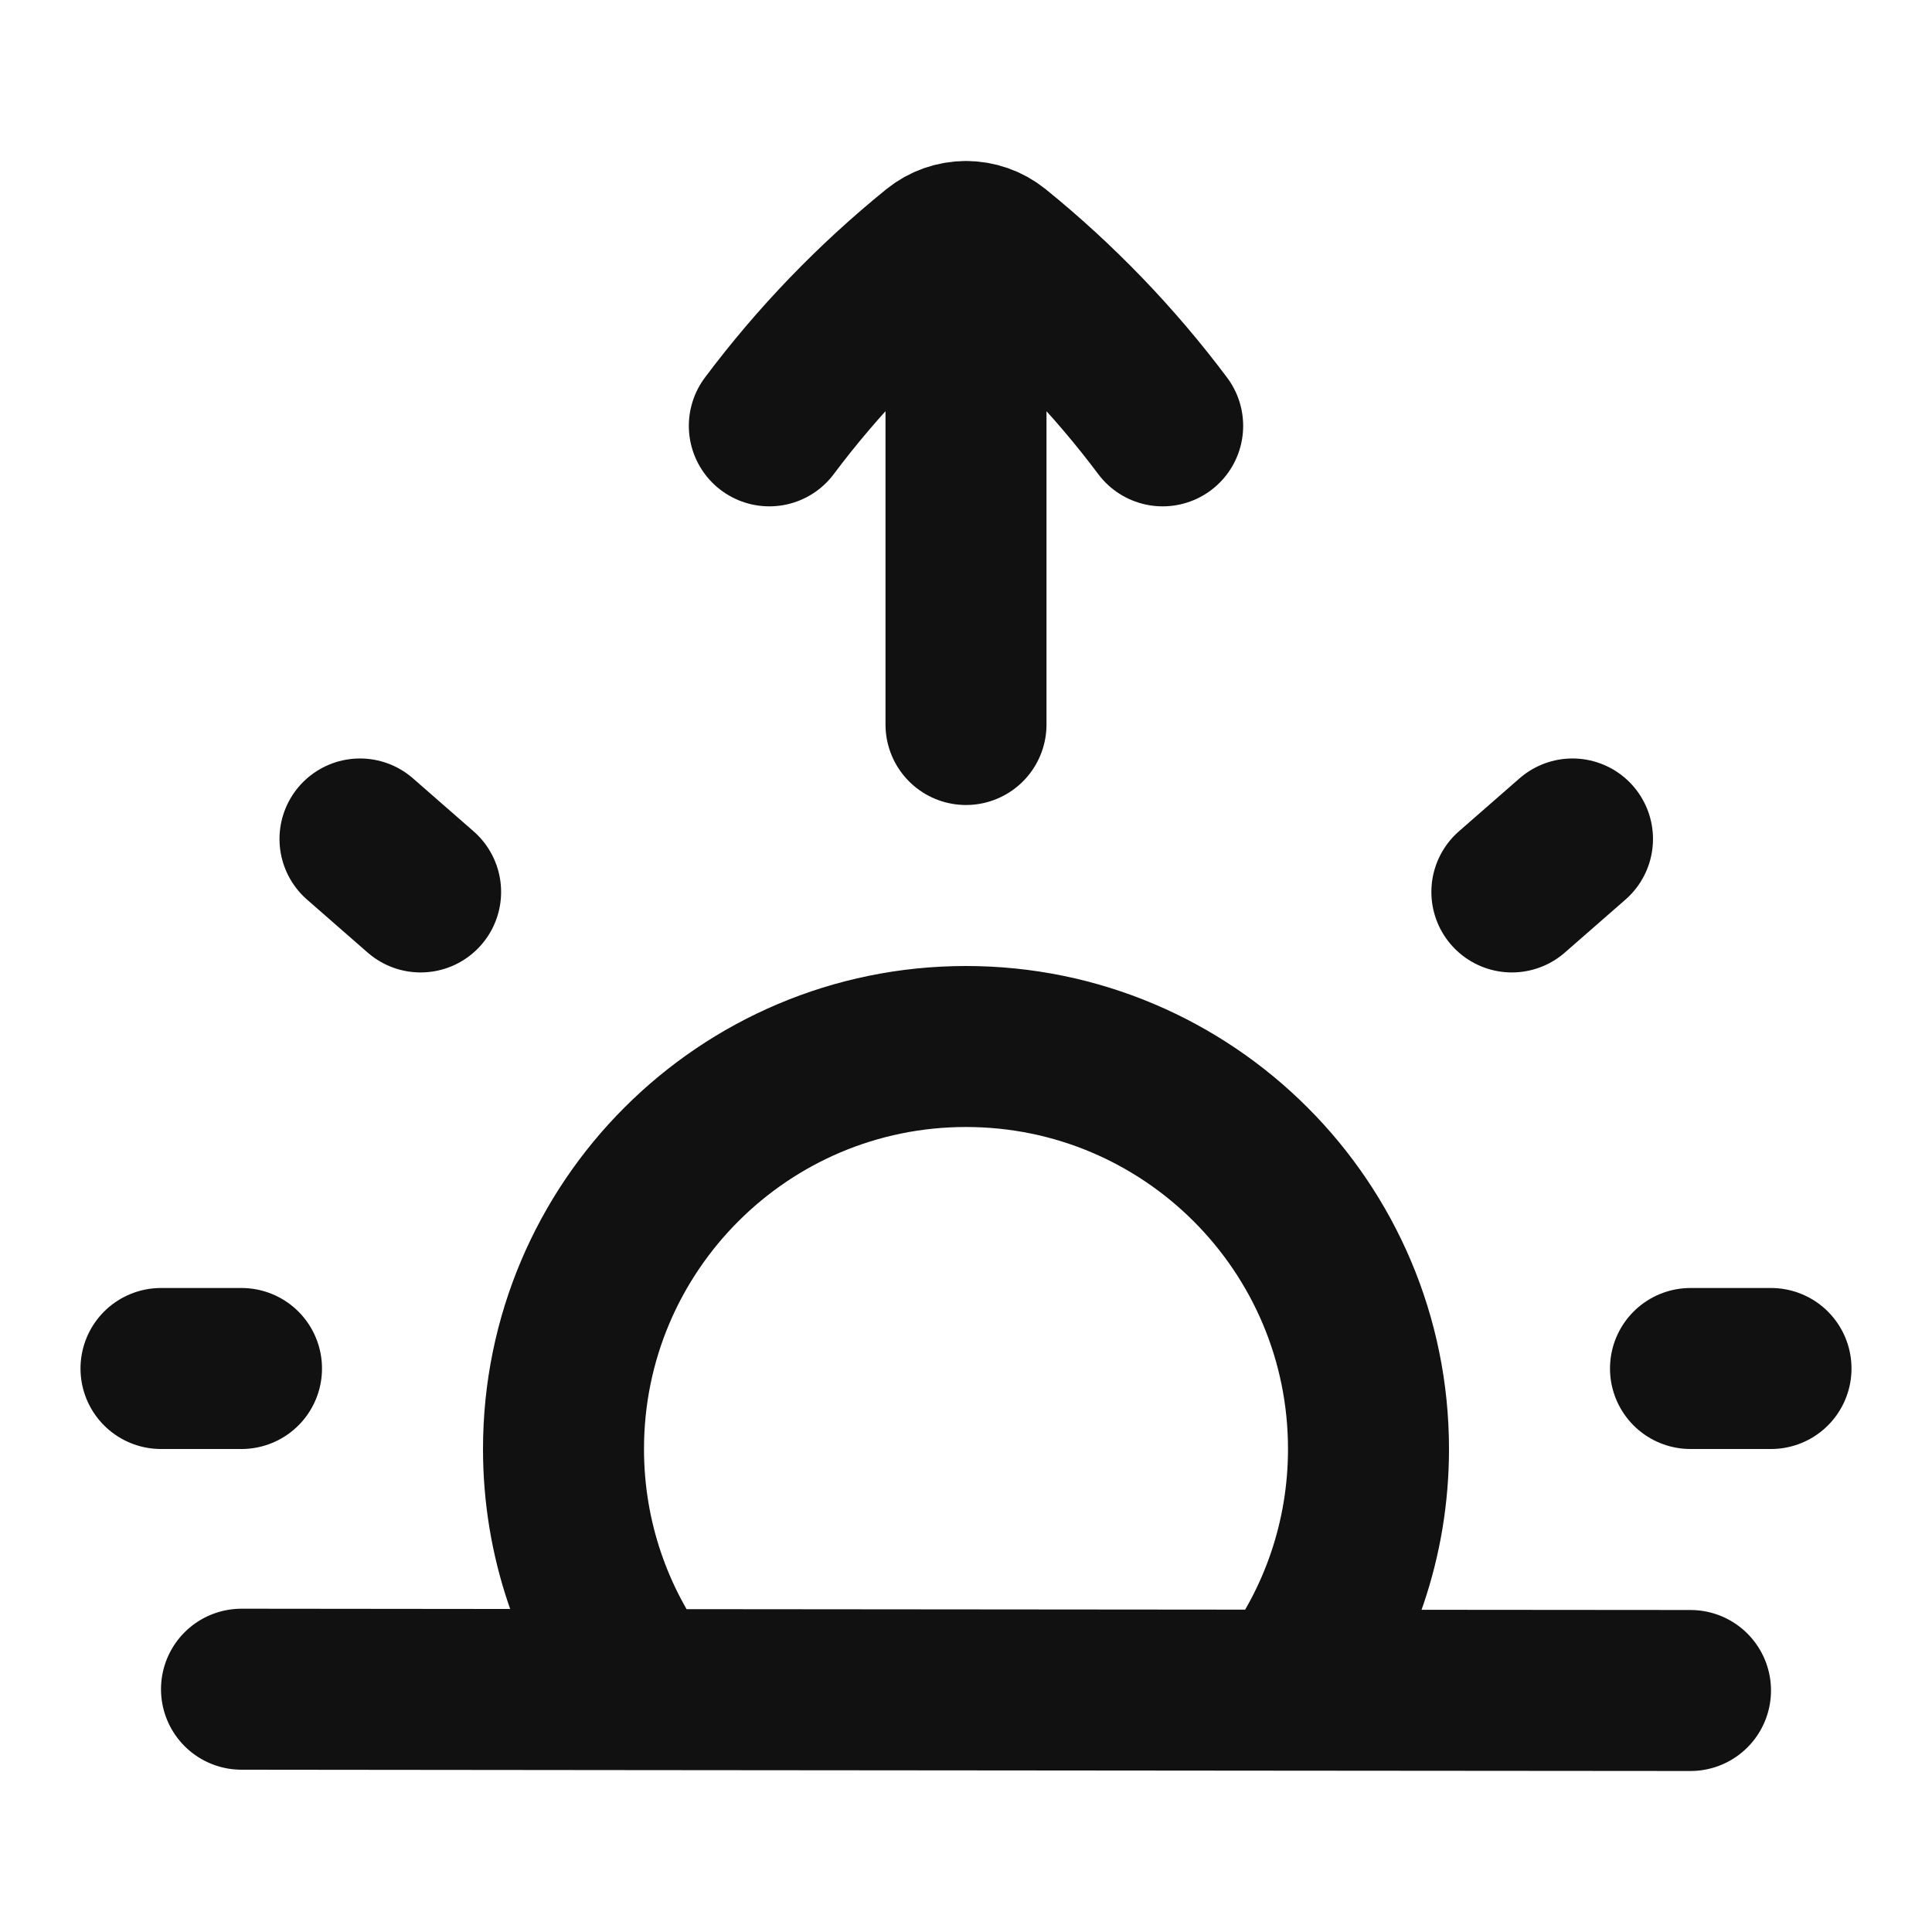 <svg width="24" height="24" viewBox="0 0 24 24" fill="none" xmlns="http://www.w3.org/2000/svg">
<path d="M16.004 20.996C16.629 20.161 17 19.124 17 18C17 15.239 14.761 13 12 13C9.239 13 7 15.239 7 18C7 19.12 7.369 20.155 7.991 20.989M16.004 20.996L7.991 20.989M16.004 20.996L21 21M7.991 20.989L3 20.984M9.557 5.29C10.159 4.486 10.859 3.76 11.639 3.128C11.744 3.043 11.872 3 12 3M14.443 5.29C13.841 4.486 13.141 3.76 12.361 3.128C12.256 3.043 12.128 3 12 3M12 3V9M2 17H3M21 17H22M4.472 10.422L5.225 11.08M19.534 10.422L18.781 11.08" stroke="#111111" stroke-width="2" stroke-linecap="round" stroke-linejoin="round"/>
</svg>

